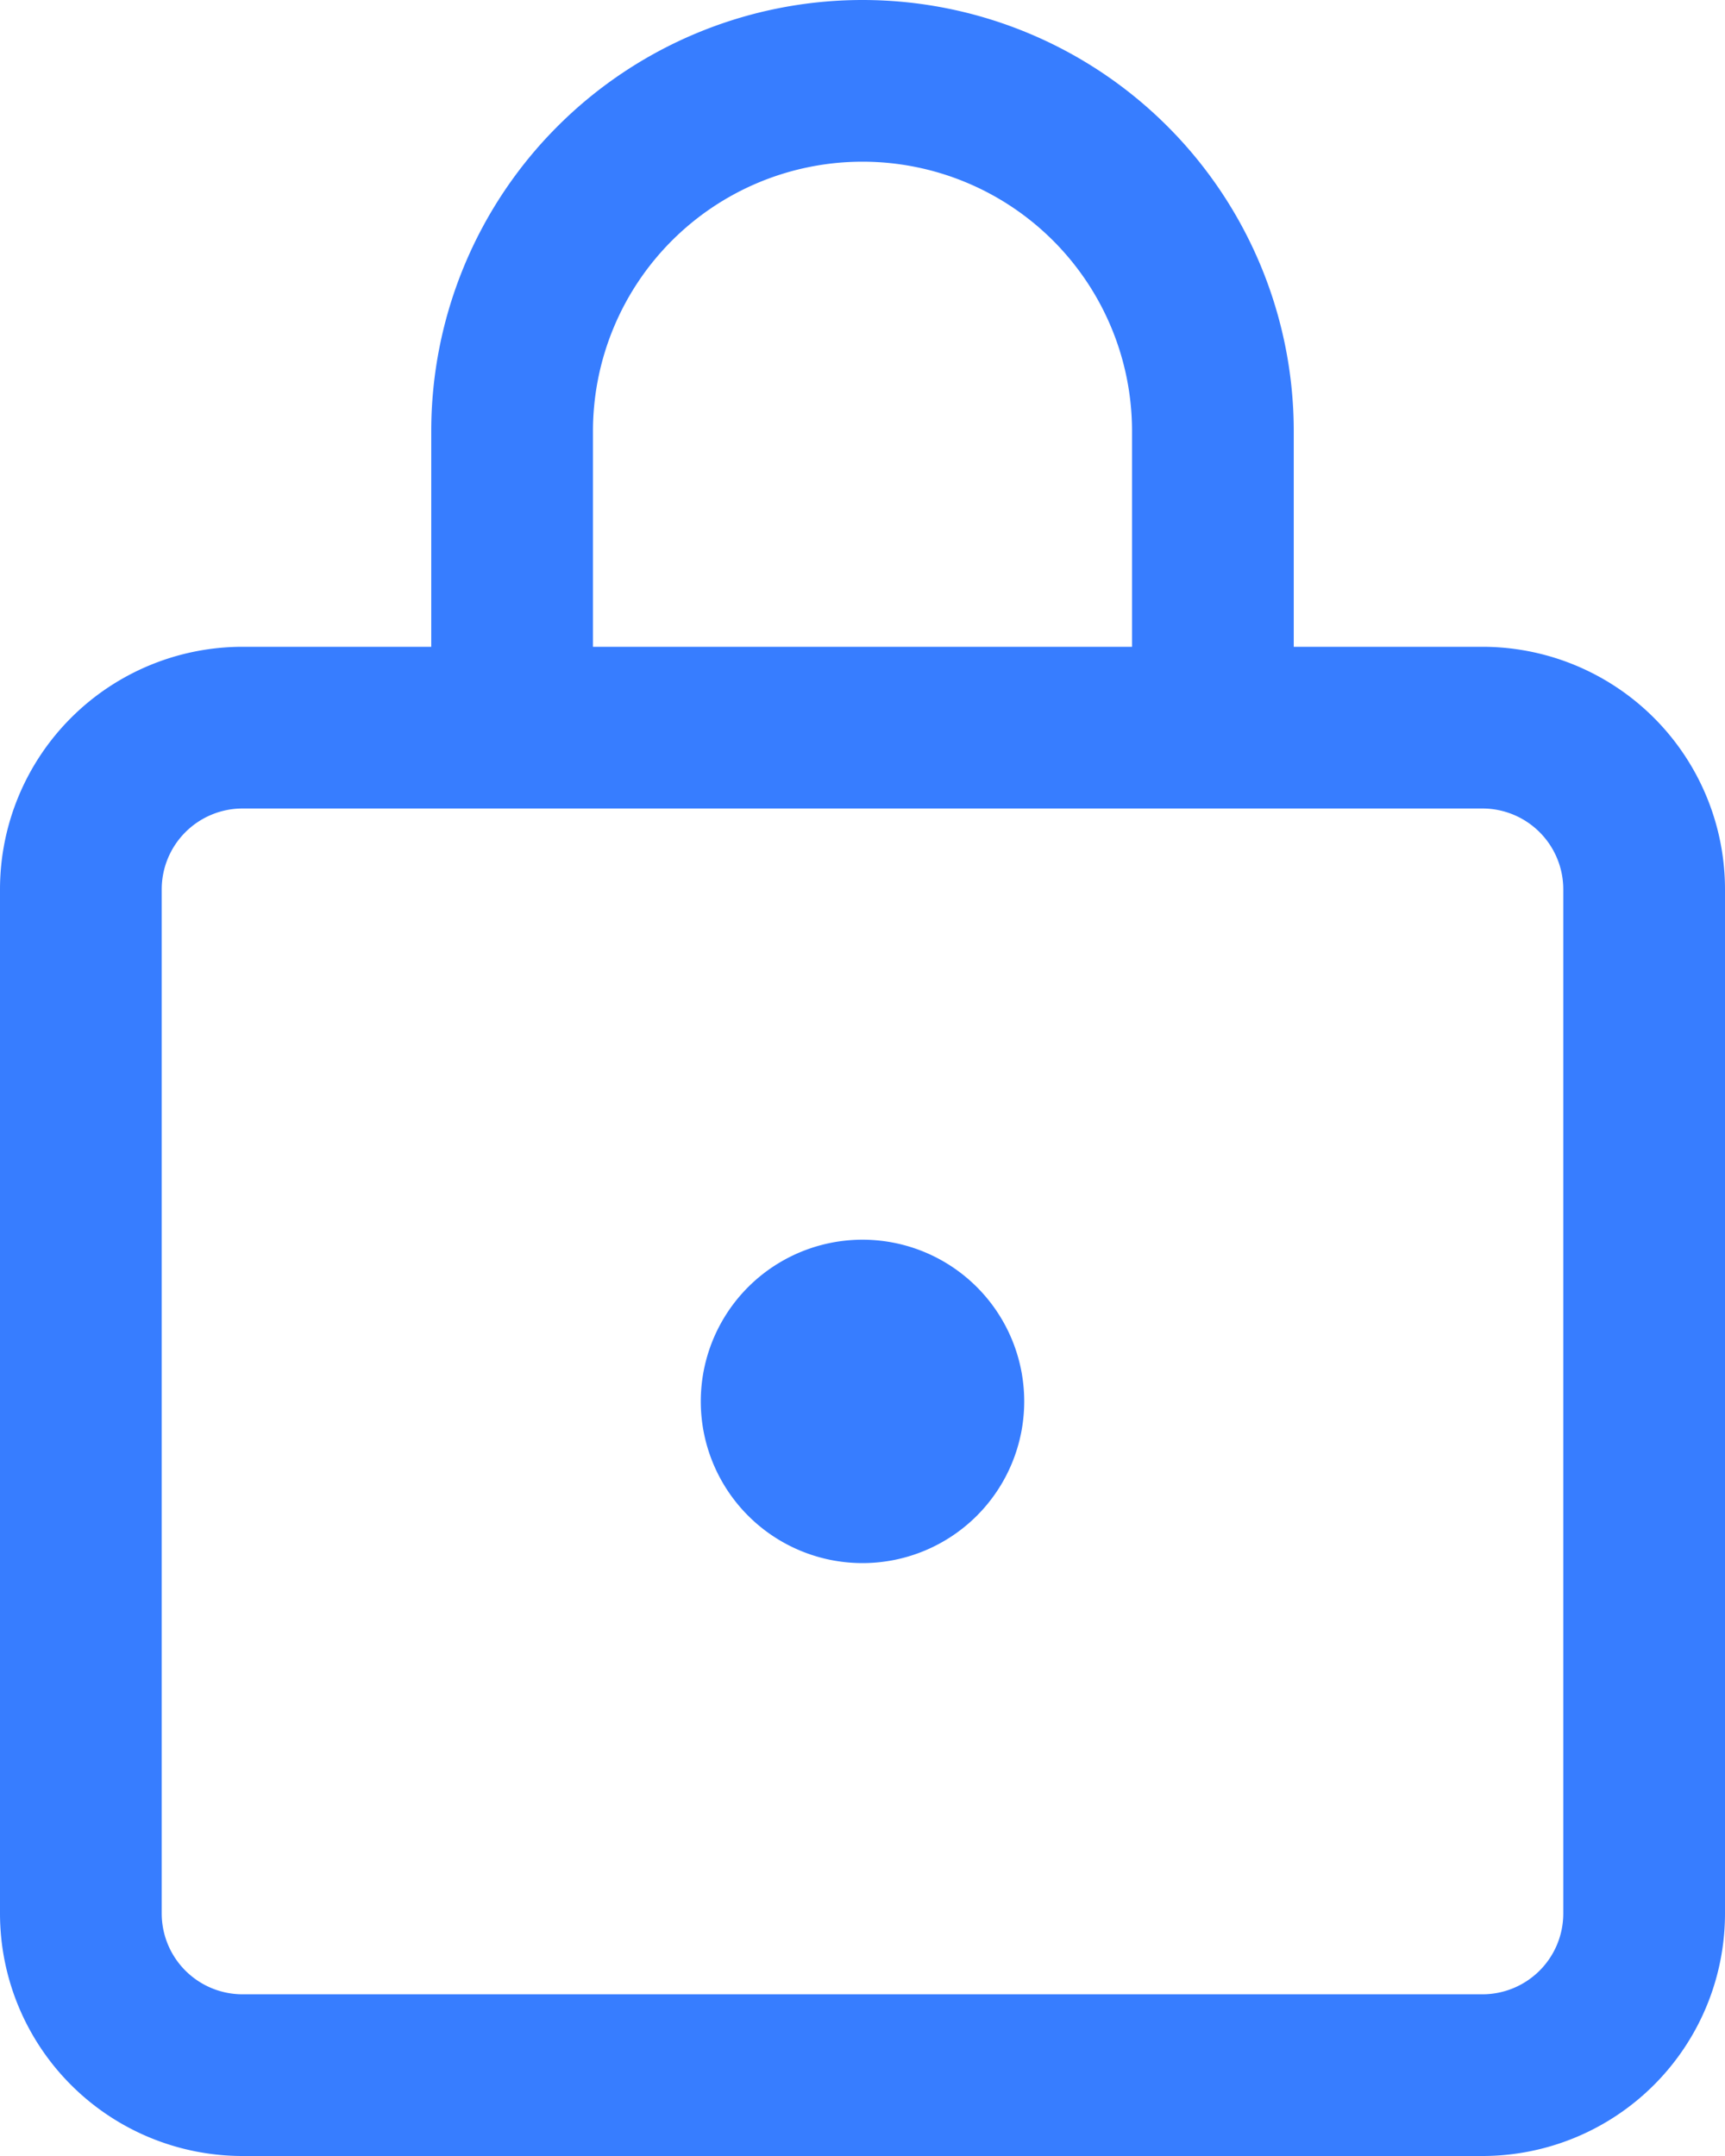 <svg xmlns="http://www.w3.org/2000/svg" width="38.4" height="48" viewBox="0 0 38.4 48">
  <path id="_-Color" data-name="🎨-Color" d="M23.2,2a9.6,9.6,0,0,1,9.6,9.6v4.8H37a5.4,5.4,0,0,1,5.4,5.4V44.6A5.4,5.4,0,0,1,37,50H9.4A5.4,5.4,0,0,1,4,44.6V21.8a5.4,5.4,0,0,1,5.4-5.4h4.2V11.6A9.6,9.6,0,0,1,23.2,2ZM37,20H9.4a1.8,1.8,0,0,0-1.8,1.8V44.6a1.8,1.8,0,0,0,1.8,1.8H37a1.8,1.8,0,0,0,1.8-1.8V21.8A1.8,1.8,0,0,0,37,20ZM23.2,29.6a3.6,3.6,0,1,1-3.6,3.6A3.6,3.6,0,0,1,23.2,29.6Zm0-24a6,6,0,0,0-6,6v4.8h12V11.6A6,6,0,0,0,23.2,5.6Z" transform="translate(-4 -2)" fill="#377dff"/>
</svg>
